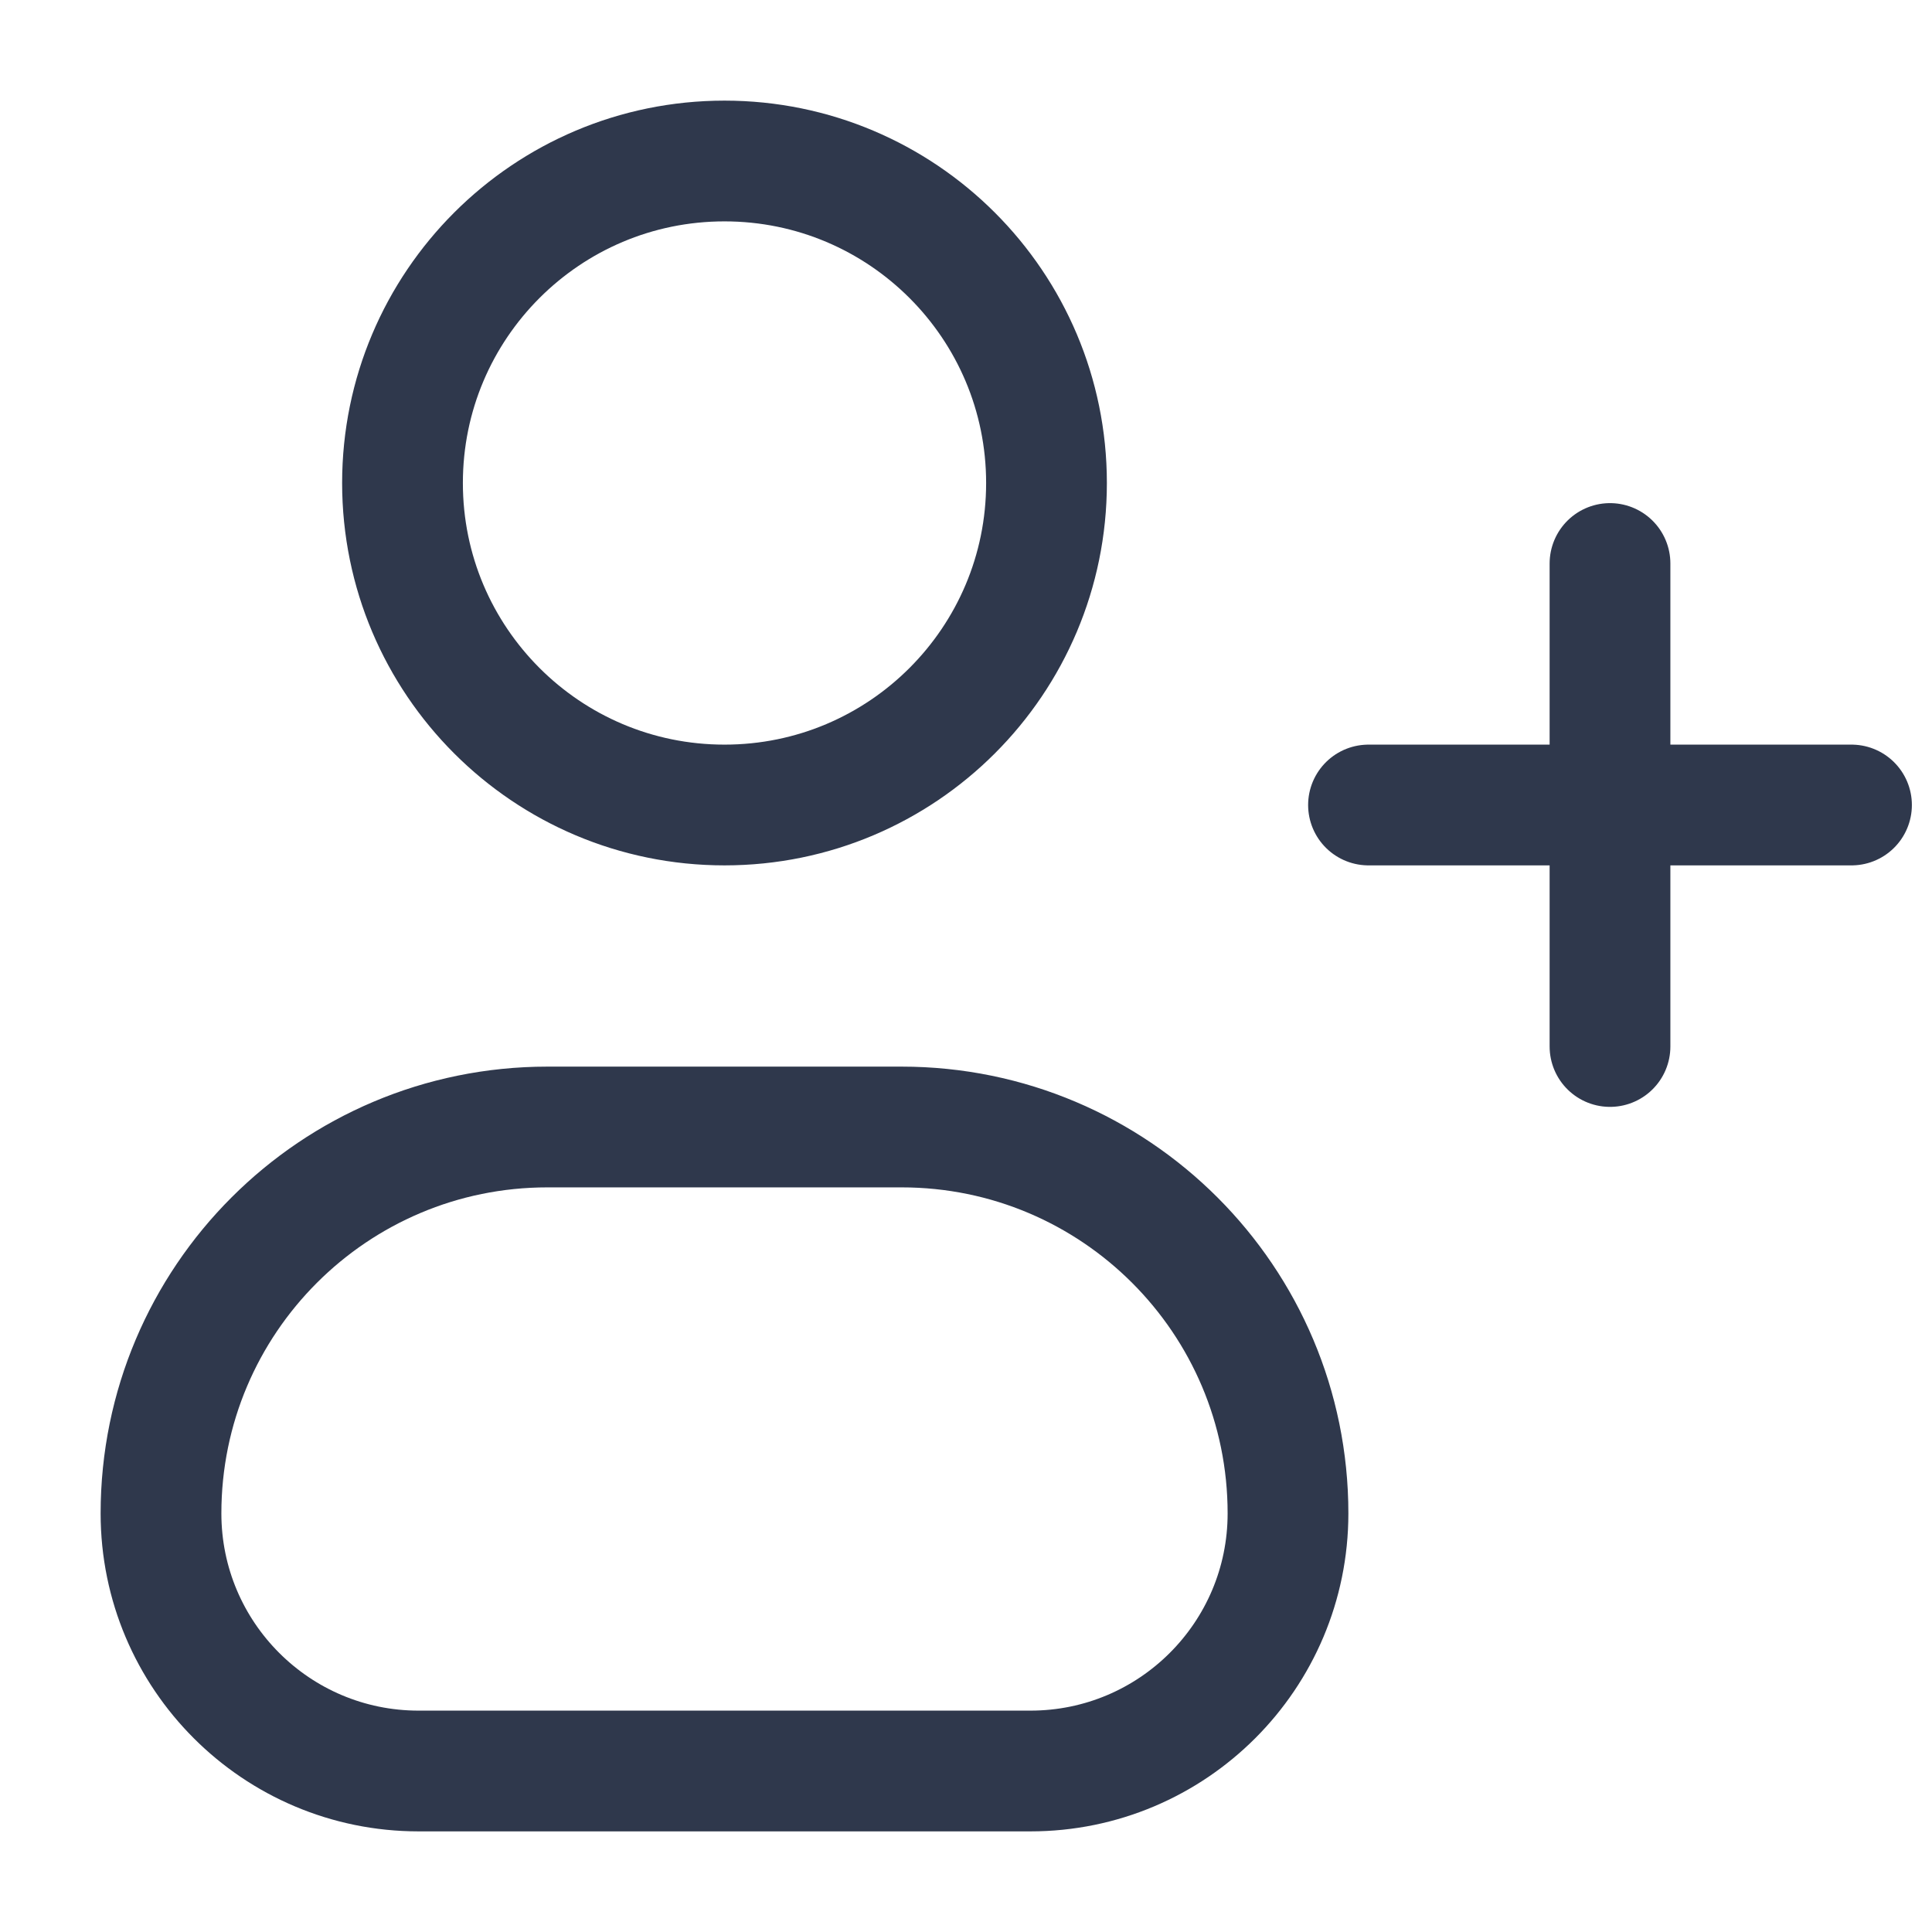 <svg width="24" height="24" viewBox="0 0 24 24" fill="none" xmlns="http://www.w3.org/2000/svg">
<path d="M20 7V10M20 10V13M20 10H17M20 10H23M13 6C13 8.209 11.209 10 9 10C6.791 10 5 8.209 5 6C5 3.791 6.791 2 9 2C11.209 2 13 3.791 13 6ZM5.2 22H12.8C14.567 22 16 20.567 16 18.8V18.8C16 16.149 13.851 14 11.2 14H6.8C4.149 14 2 16.149 2 18.8V18.8C2 20.567 3.433 22 5.2 22Z" stroke="#2F384C" stroke-width="1.5" stroke-linecap="round" stroke-linejoin="round"/>
</svg>
